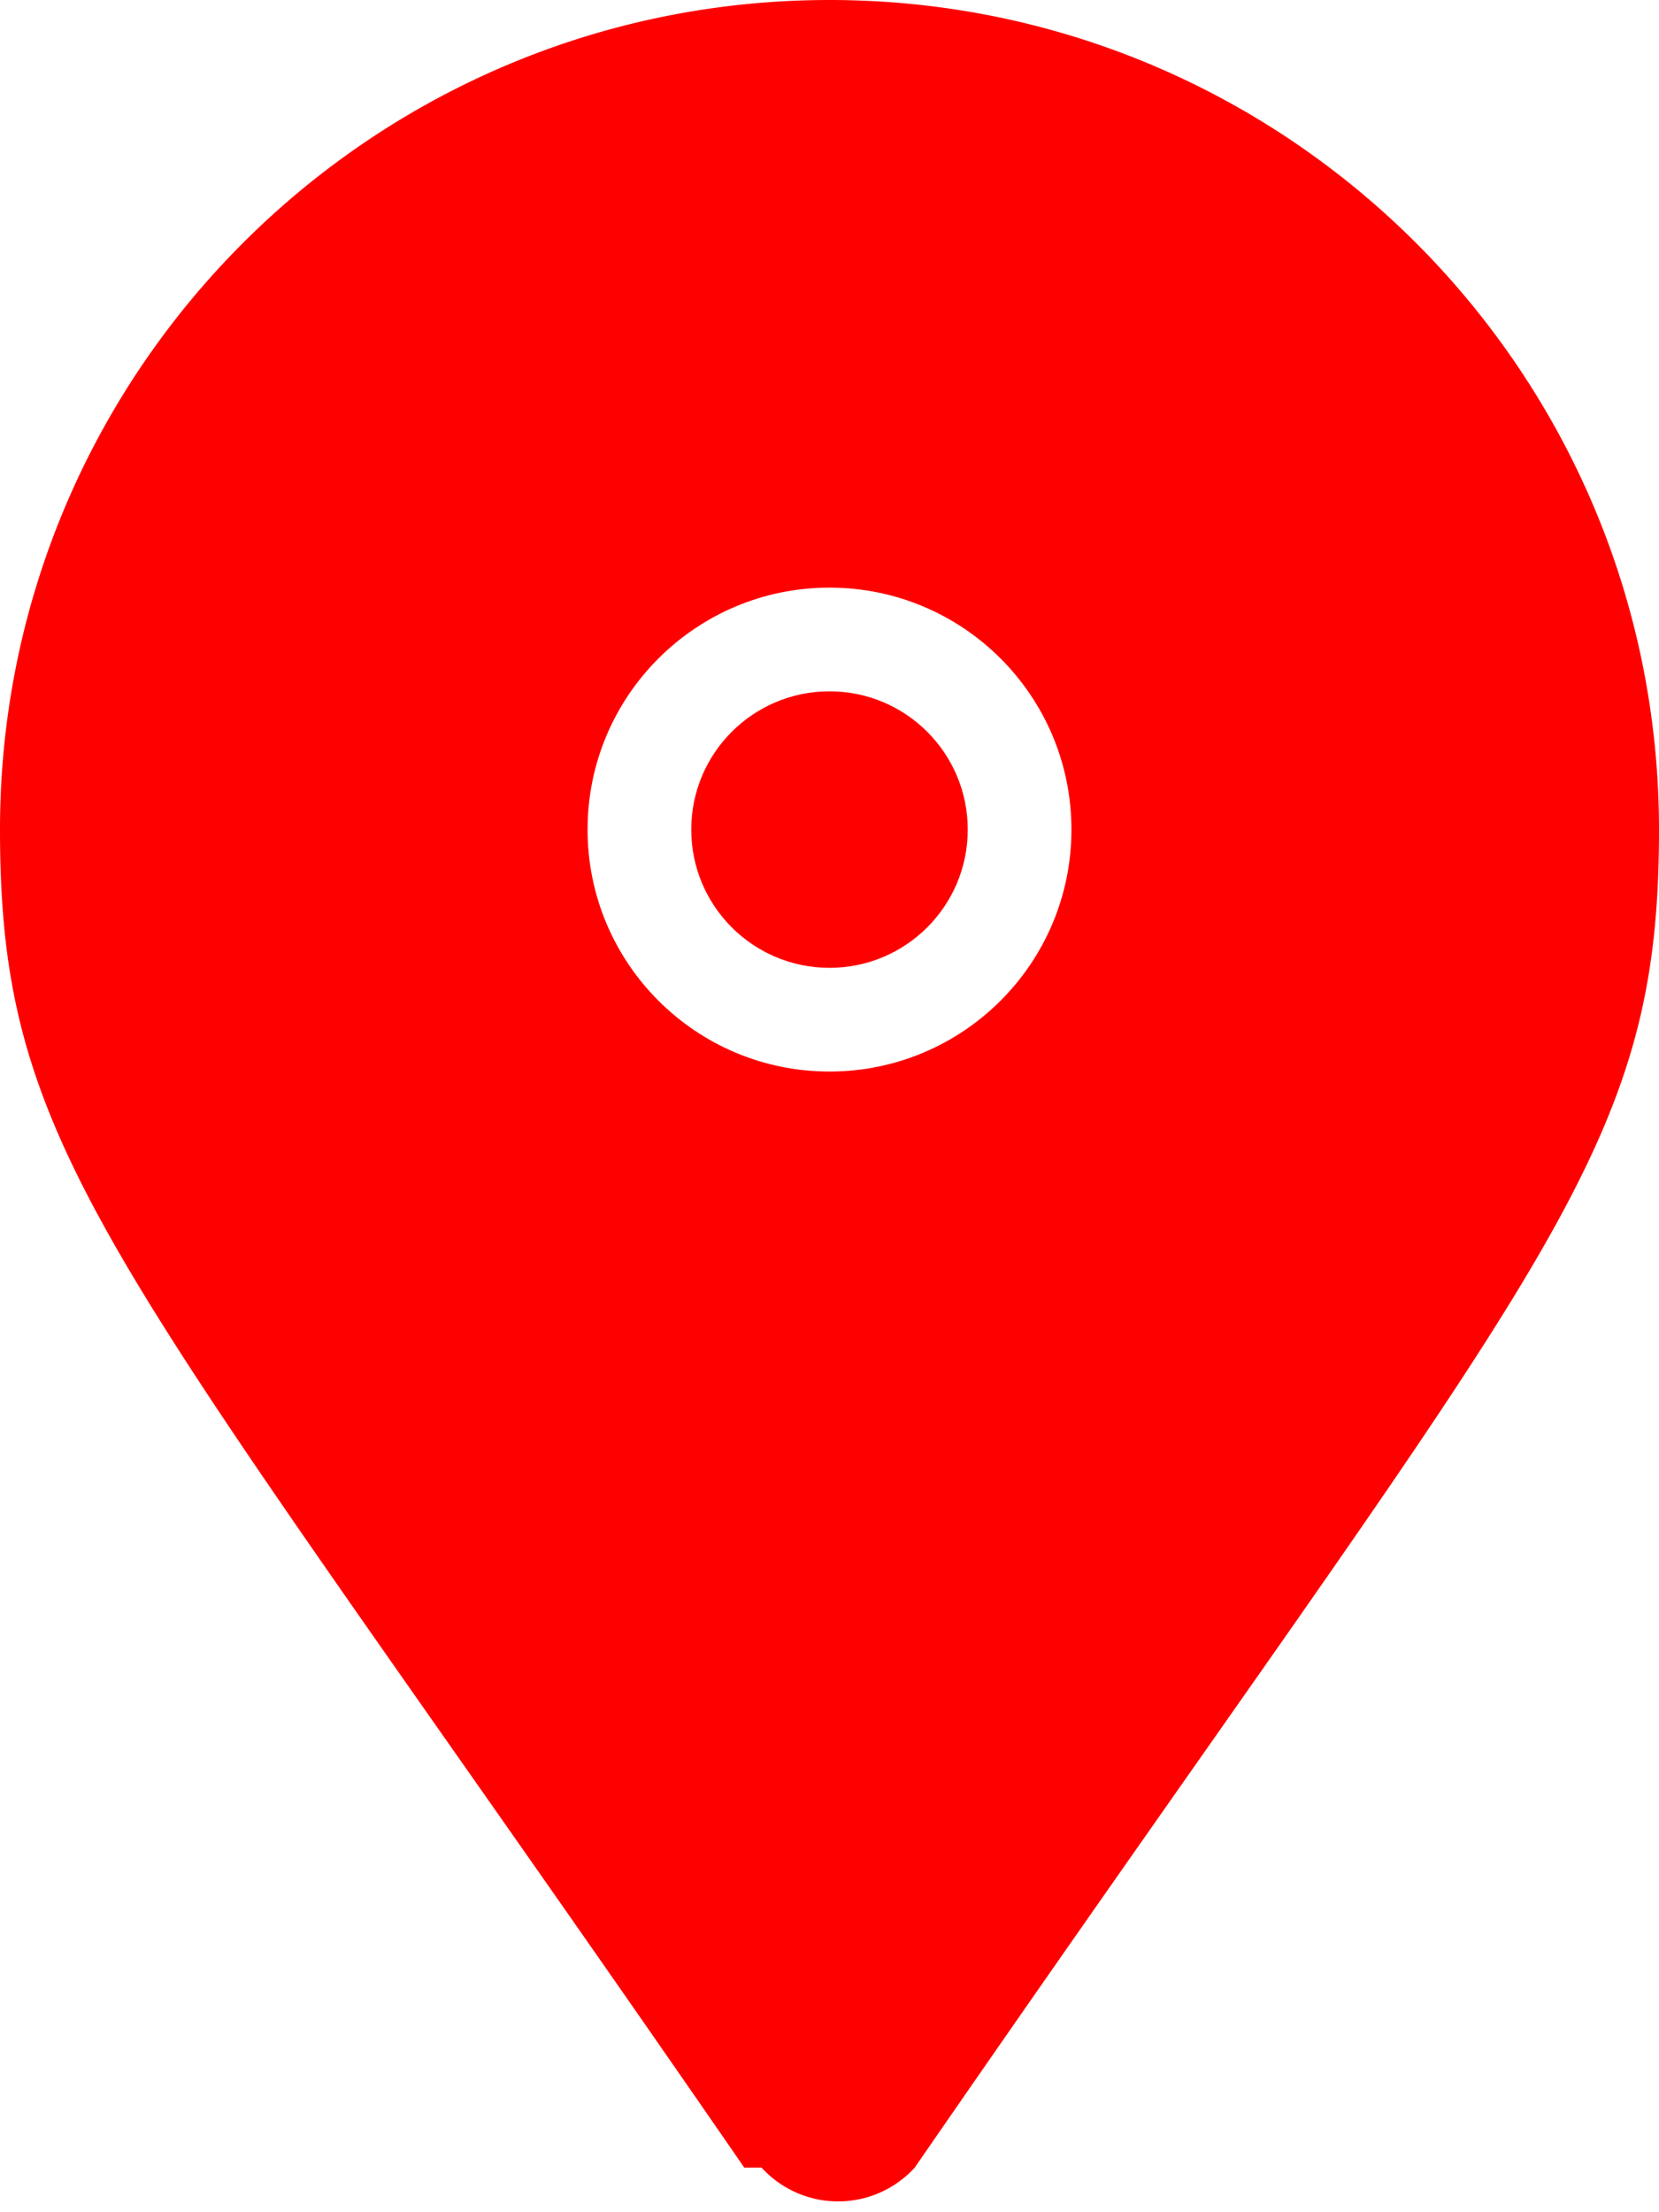 <svg xmlns="http://www.w3.org/2000/svg" viewBox="0 0 384 512">
  <defs>
    <filter id="pinDropShadow" x="-50%" y="-50%" width="200%" height="200%">
      <feDropShadow dx="1" dy="2" stdDeviation="1.5" flood-color="#000000" flood-opacity="0.3"/>
    </filter>
  </defs>
  <path fill="#FF0000" d="M172.268 501.67C26.97 291.031 0 269.413 0 192 0 85.961 85.961 0 192 0s192 85.961 192 192c0 77.413-26.97 99.031-172.268 309.67a24 24 0 0 1-35.464 0z" filter="url(#pinDropShadow)"/>
  <circle cx="192" cy="192" r="56" fill="#FFFFFF"/>
  <circle cx="192" cy="192" r="32" fill="#FF0000"/>
</svg>

